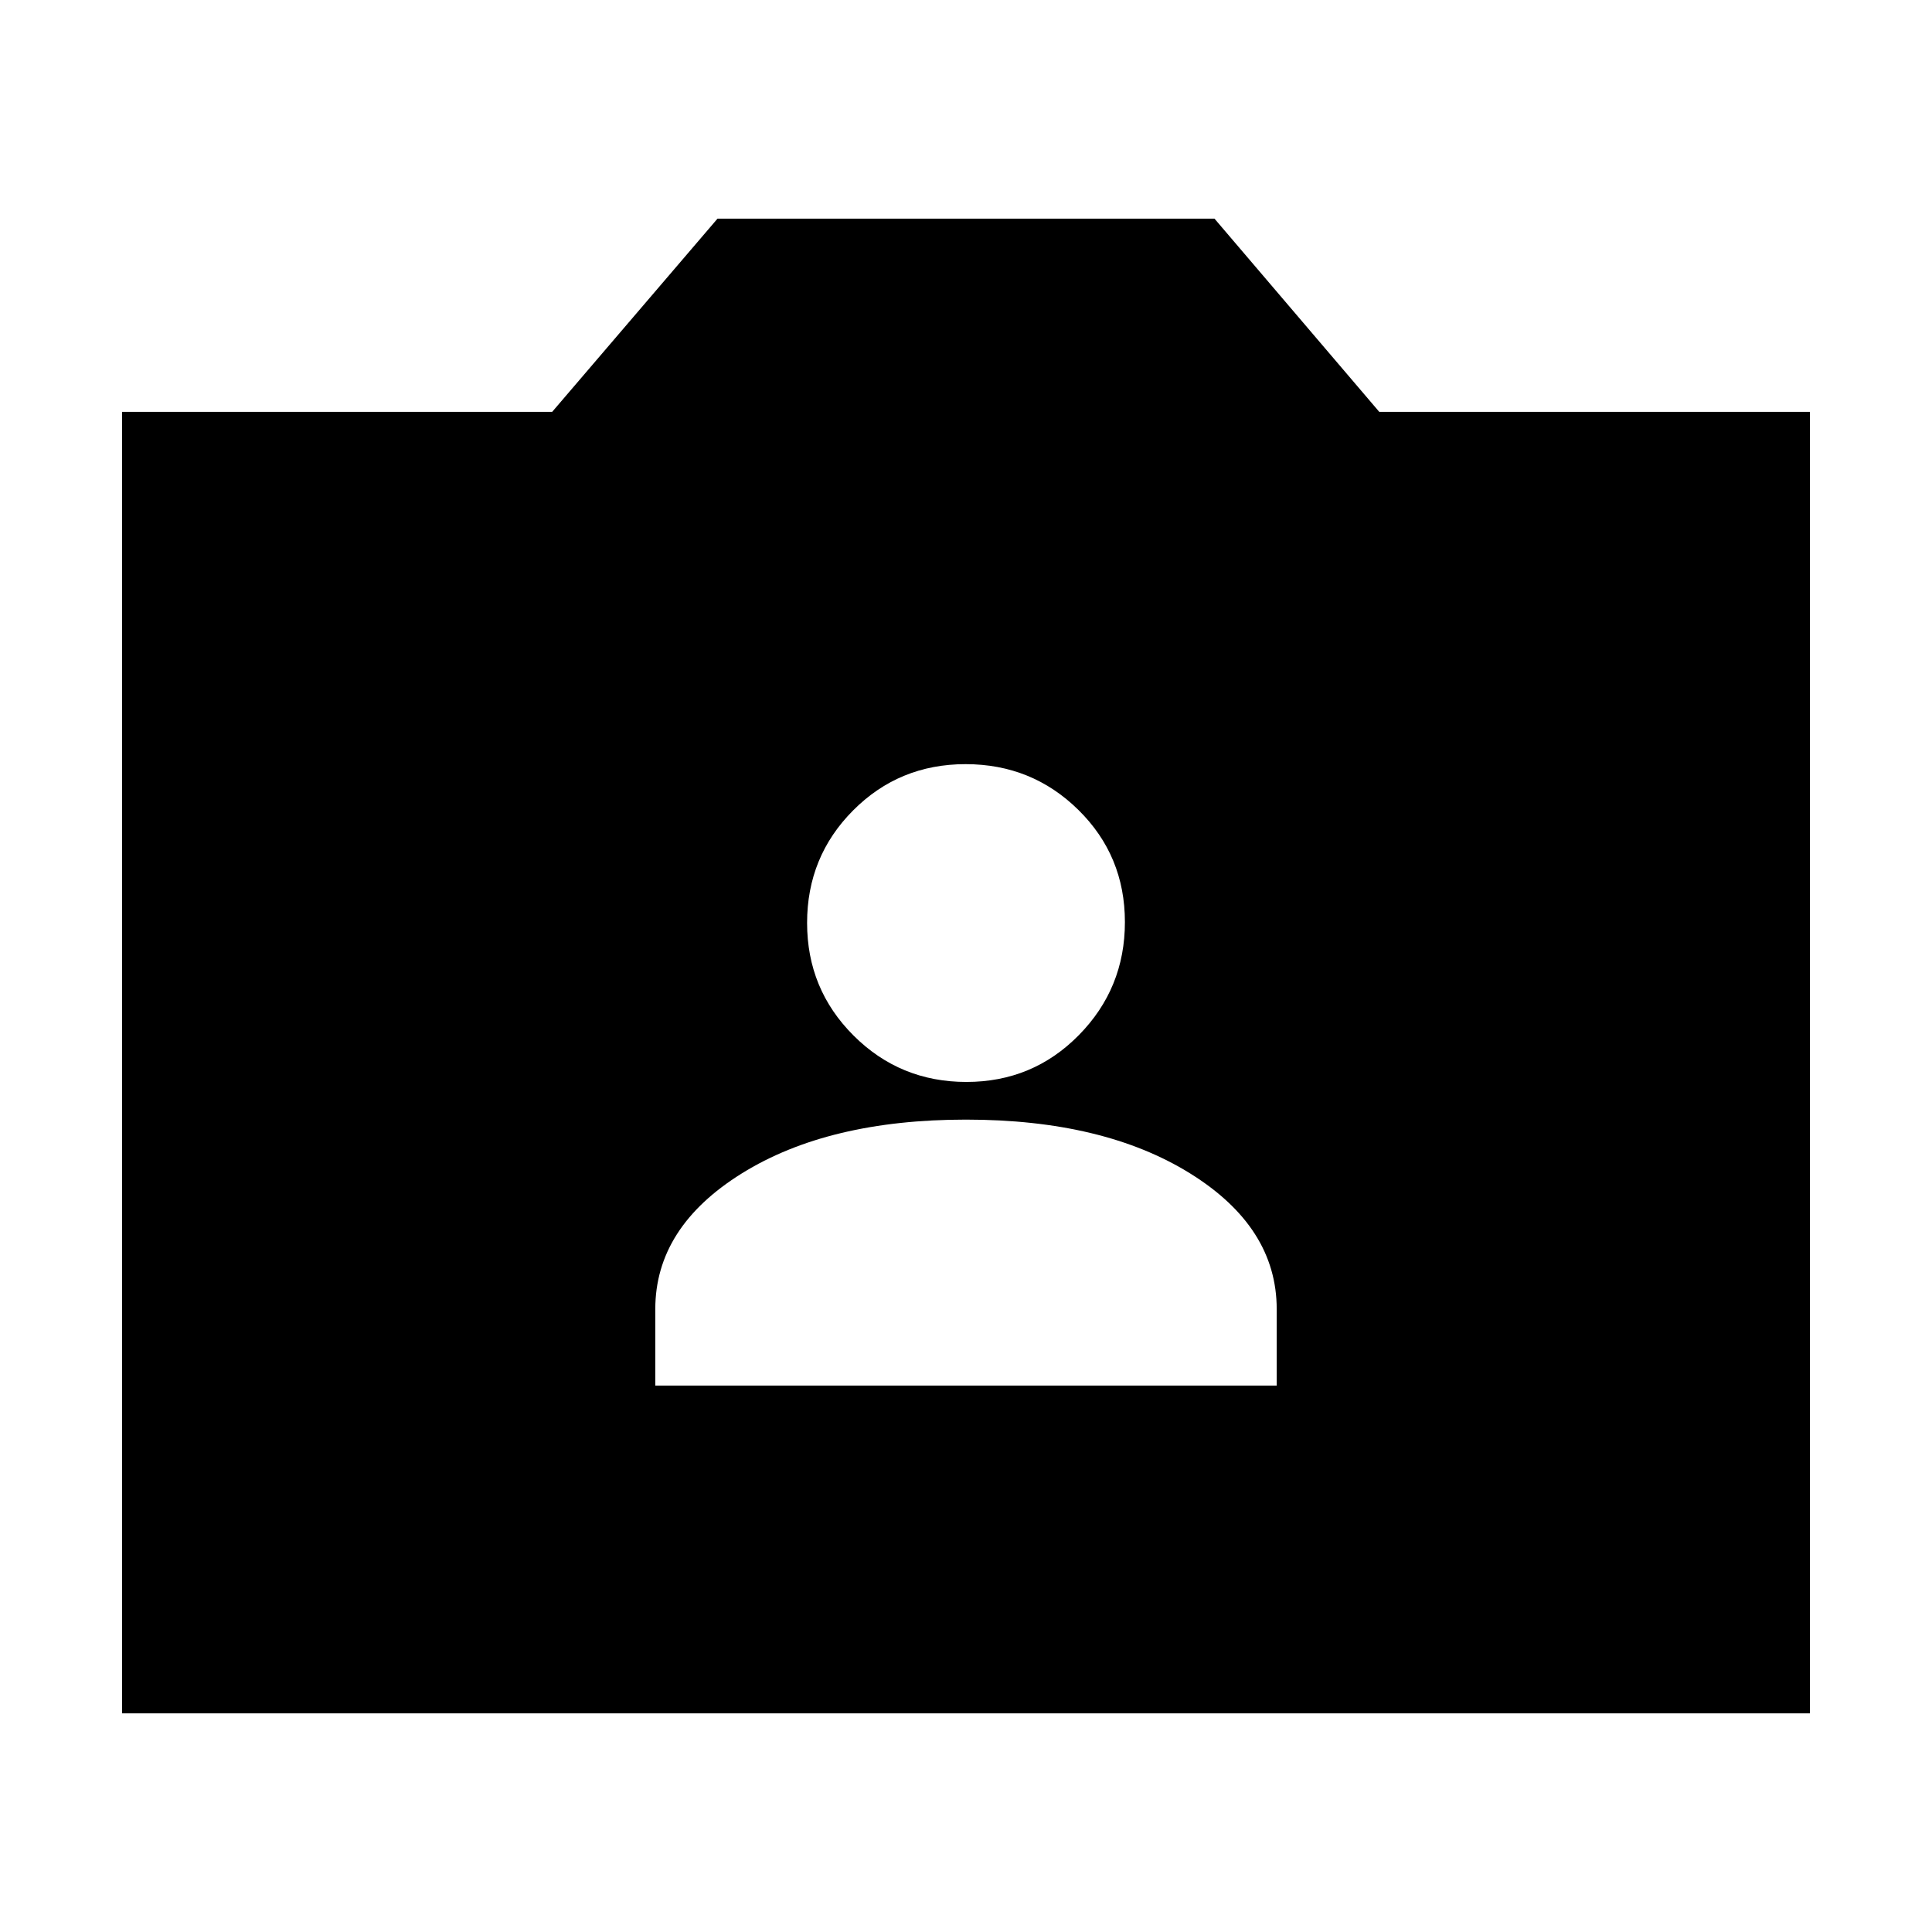 <svg xmlns="http://www.w3.org/2000/svg" height="20" viewBox="0 -960 960 960" width="20"><path d="M60.65-108.65v-646.7h213.72l82.15-96h246.96l81.87 96h214v646.7H60.65Zm264.96-162.87h308.78v-37.96q0-40.72-43.02-67.45-43.02-26.74-111.41-26.74-68.39 0-111.37 26.74-42.98 26.73-42.98 67.45v37.96Zm154.6-150.87q32.98 0 55.86-23.26 22.89-23.25 22.89-56.19t-23.1-55.7q-23.09-22.76-56.07-22.76-32.98 0-55.86 22.97-22.89 22.98-22.89 55.92 0 32.93 23.1 55.98 23.09 23.04 56.07 23.04Z"/></svg>